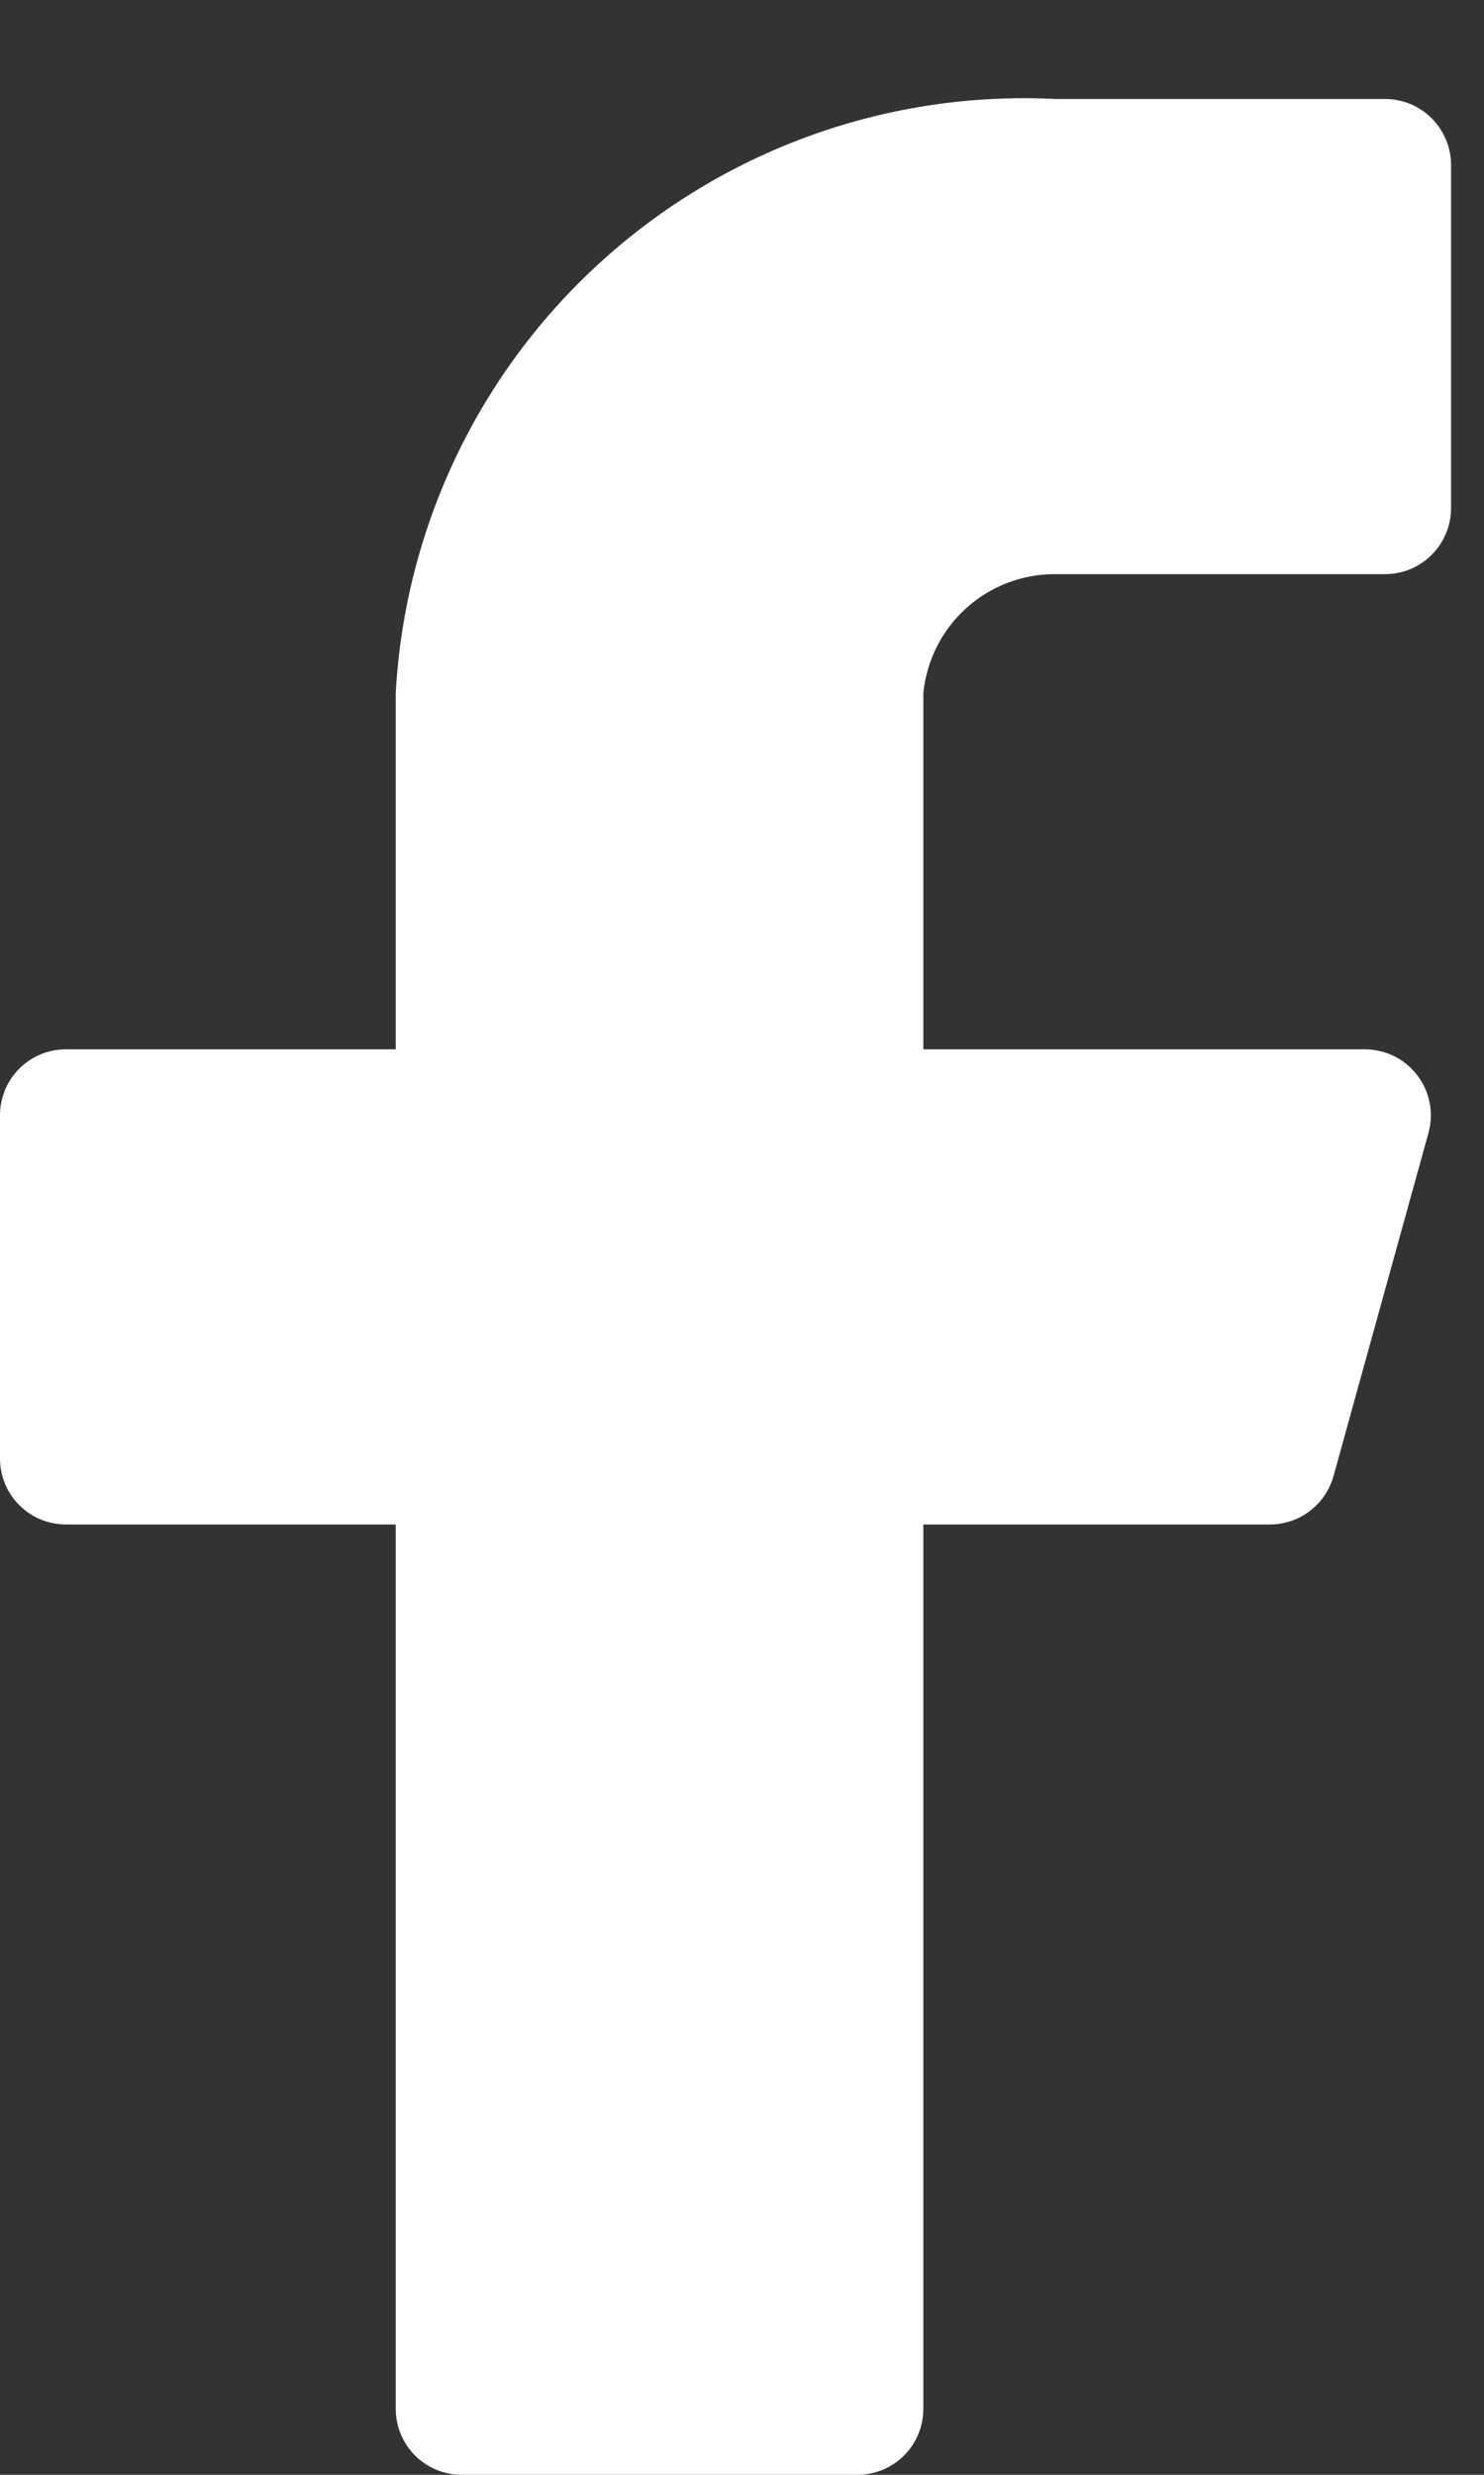 <svg width="15" height="25" viewBox="0 0 15 25" xmlns="http://www.w3.org/2000/svg">
<rect x="0" y="0" width="15" height="25" fill="#333333" stroke="none"/>
<path d="M14.667 1.667C14.667 1.49 14.596 1.32 14.471 1.195C14.346 1.07 14.177 1 14 1H10.667C8.988 0.916 7.345 1.501 6.096 2.625C4.846 3.749 4.093 5.322 4 7V10.6H0.667C0.49 10.6 0.32 10.67 0.195 10.795C0.07 10.92 0 11.09 0 11.267V14.733C0 14.91 0.07 15.08 0.195 15.205C0.32 15.33 0.49 15.4 0.667 15.4H4V24.333C4 24.51 4.07 24.68 4.195 24.805C4.32 24.93 4.49 25 4.667 25H8.667C8.843 25 9.013 24.93 9.138 24.805C9.263 24.68 9.333 24.51 9.333 24.333V15.4H12.827C12.975 15.402 13.12 15.355 13.238 15.265C13.356 15.176 13.441 15.05 13.48 14.907L14.44 11.44C14.466 11.342 14.47 11.238 14.45 11.138C14.431 11.038 14.388 10.944 14.326 10.863C14.265 10.782 14.185 10.716 14.094 10.67C14.002 10.625 13.902 10.601 13.8 10.6H9.333V7C9.367 6.67 9.521 6.364 9.768 6.142C10.015 5.92 10.335 5.798 10.667 5.8H14C14.177 5.8 14.346 5.73 14.471 5.605C14.596 5.48 14.667 5.31 14.667 5.133V1.667Z" fill="#fff"/>
</svg>
